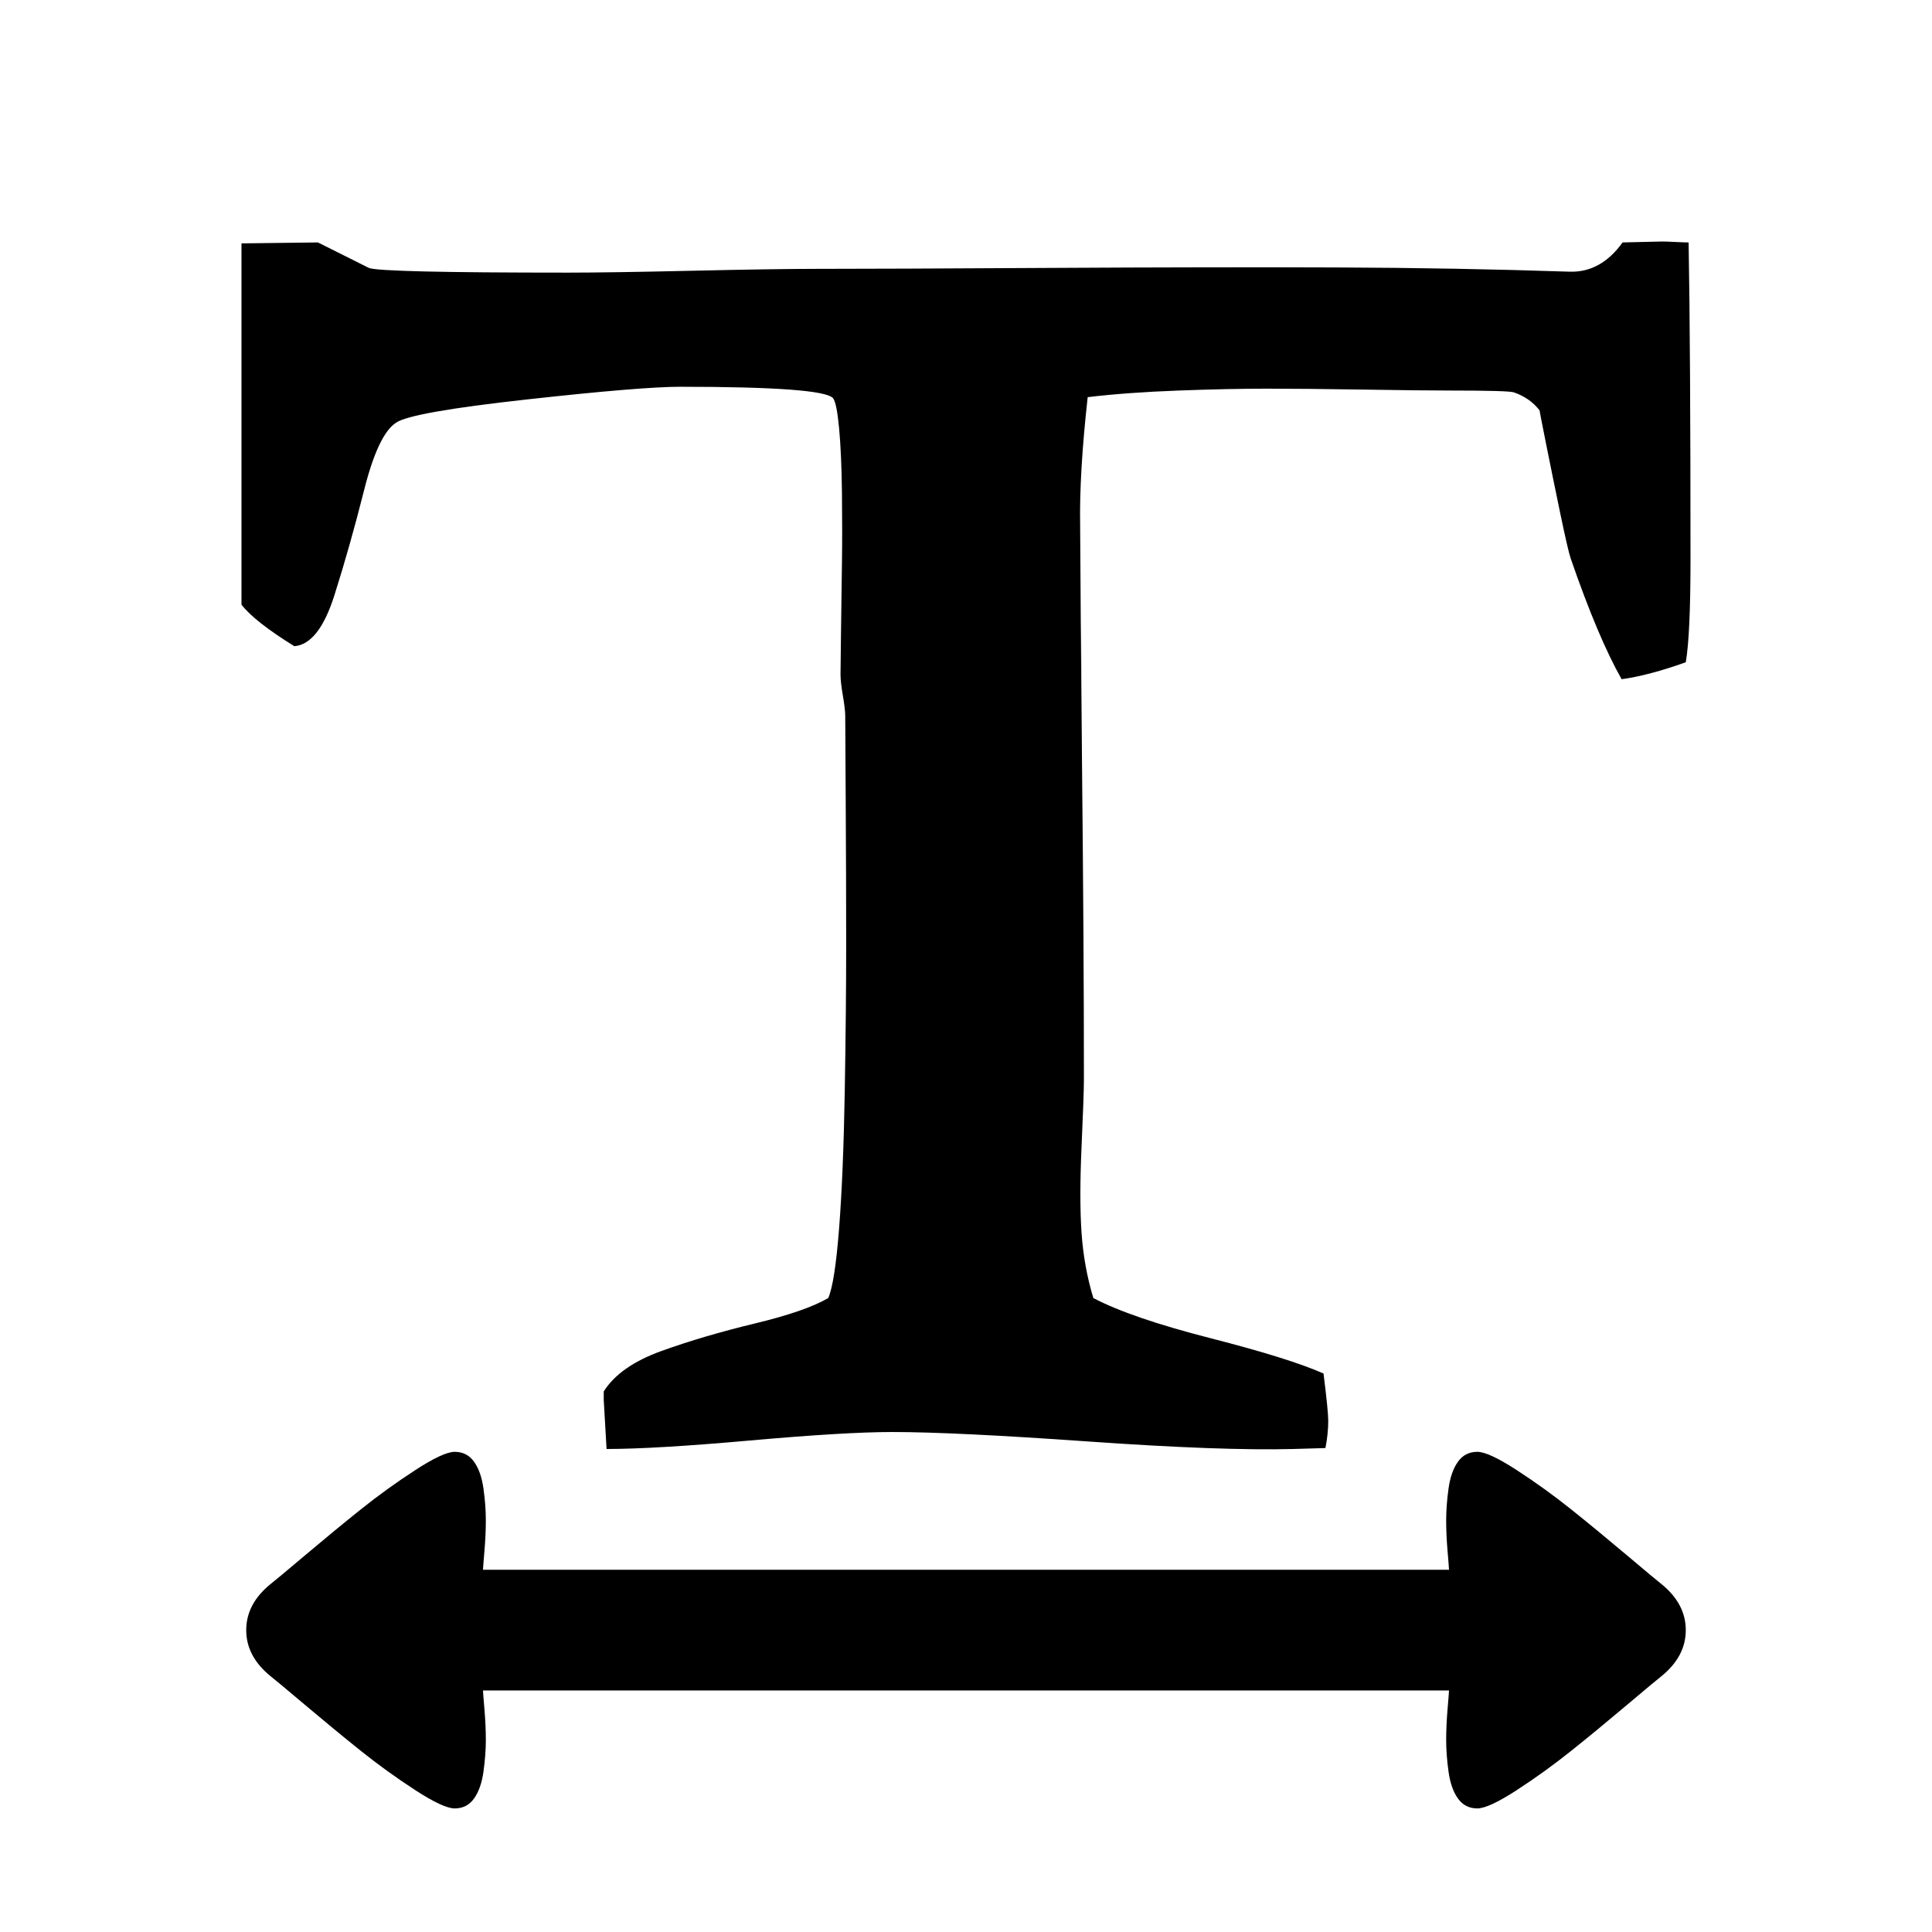 <svg width="2048" height="2048" viewBox="0 0 2048 2048" xmlns="http://www.w3.org/2000/svg">
    <path d="M337 257l54 27q12 5 211 5 44 0 132-2t132-2q70 0 246.5-1t304.5-.5 247 4.5q33 1 56-31l42-1q4 0 14 .5t14 .5q2 112 2 336 0 80-5 109-39 14-68 18-25-44-54-128-3-9-11-47.5t-15-73.5-7-36q-10-13-27-19-5-2-66-2-30 0-93-1t-103-1-94 2-96 7q-9 81-8 136l1 152v-52q0 55 1 154t1.5 180 .5 153q0 16-2.5 71.5t0 91.5 12.5 69q40 21 124 42.5t120 37.5q5 40 5 50 0 14-3 29l-34 1q-76 2-218-8t-207-10q-50 0-151 9t-152 9q-3-51-3-52v-9q17-27 61.5-43t98.5-29 78-27q7-16 11.5-74t6-145.5 1.5-155-.5-153.5-.5-89q0-7-2.5-21.5t-2.5-22.5q0-7 .5-44t1-73 0-76.5-3-67.5-6.5-32q-11-12-162-12-41 0-163 13.5t-138 24.5q-19 12-34 71.5t-31.5 111.5-42.5 54q-42-26-56-44v-383zm1229 1282q12 0 42 19.5t57.5 41.5 59.5 49 36 30q26 21 26 49t-26 49q-4 3-36 30t-59.5 49-57.5 41.5-42 19.5q-13 0-20.5-10.5t-10-28.5-2.5-33.5 1.5-33 1.5-19.5h-1024q0 2 1.5 19.5t1.5 33-2.5 33.5-10 28.5-20.5 10.5q-12 0-42-19.5t-57.5-41.5-59.5-49-36-30q-26-21-26-49t26-49q4-3 36-30t59.5-49 57.5-41.5 42-19.5q13 0 20.5 10.5t10 28.5 2.5 33.5-1.5 33-1.5 19.5h1024q0-2-1.5-19.5t-1.5-33 2.5-33.5 10-28.5 20.5-10.5z"/>
</svg>
